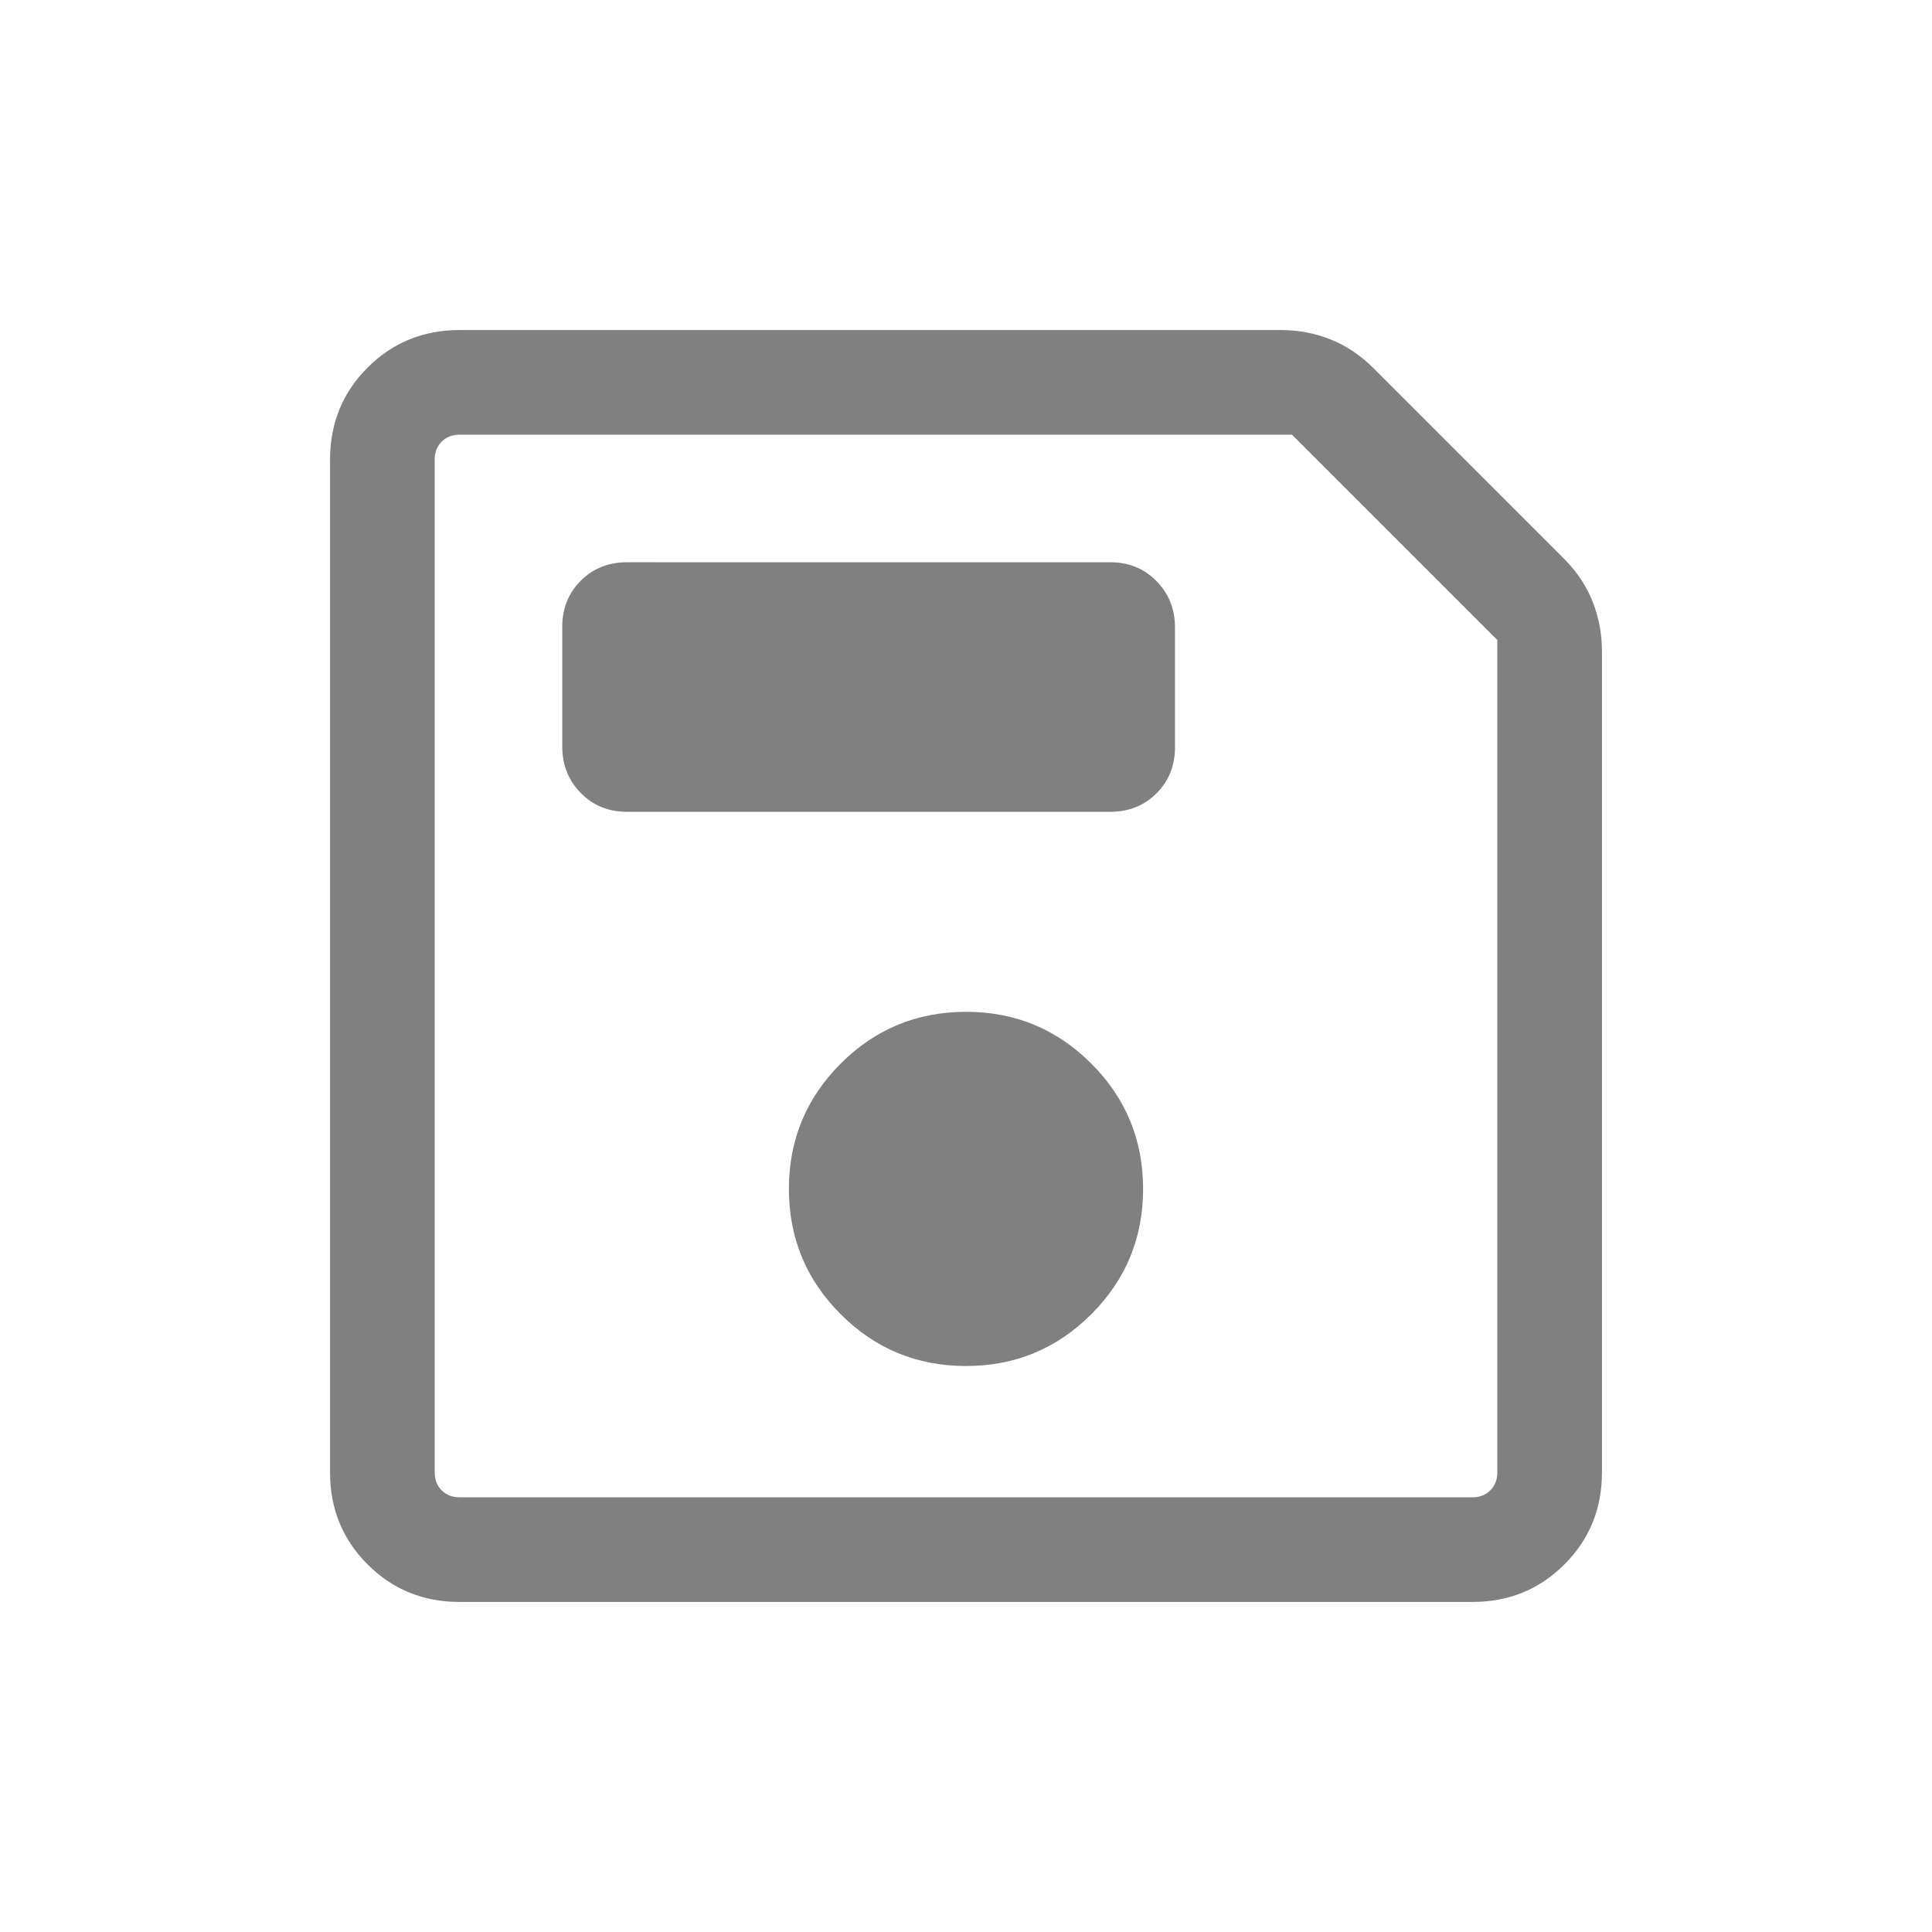 <svg xmlns="http://www.w3.org/2000/svg" height="20" viewBox="0 -960 960 960" width="20">
    <path fill="#808080" d="M228.309-164.001q-27.008 0-45.658-18.65-18.65-18.65-18.65-45.658v-503.382q0-27.008 18.65-45.658 18.65-18.65 45.658-18.65h408.306q12.684 0 24.419 4.616 11.735 4.615 21.581 14.461l94.307 94.307q9.846 9.846 14.461 21.581 4.616 11.735 4.616 24.419v408.306q0 27.008-18.65 45.658-18.65 18.65-45.658 18.65H228.309ZM744-642 642-744H228.309q-5.385 0-8.847 3.462-3.462 3.462-3.462 8.847v503.382q0 5.385 3.462 8.847 3.462 3.462 8.847 3.462h503.382q5.385 0 8.847-3.462 3.462-3.462 3.462-8.847V-642ZM480-281.233q36.538 0 62.268-25.73 25.731-25.731 25.731-62.268 0-36.538-25.731-62.269-25.73-25.73-62.268-25.73t-62.268 25.73q-25.731 25.731-25.731 62.269 0 36.537 25.731 62.268 25.73 25.73 62.268 25.73ZM311.539-556.616h240.152q13.762 0 22.958-9.171 9.196-9.171 9.196-22.895v-59.516q0-13.724-9.196-23.07t-22.958-9.346H311.539q-13.761 0-22.957 9.171-9.196 9.171-9.196 22.895v59.516q0 13.724 9.196 23.07t22.957 9.346ZM216-629V-216v-528 115Z"/>
</svg>